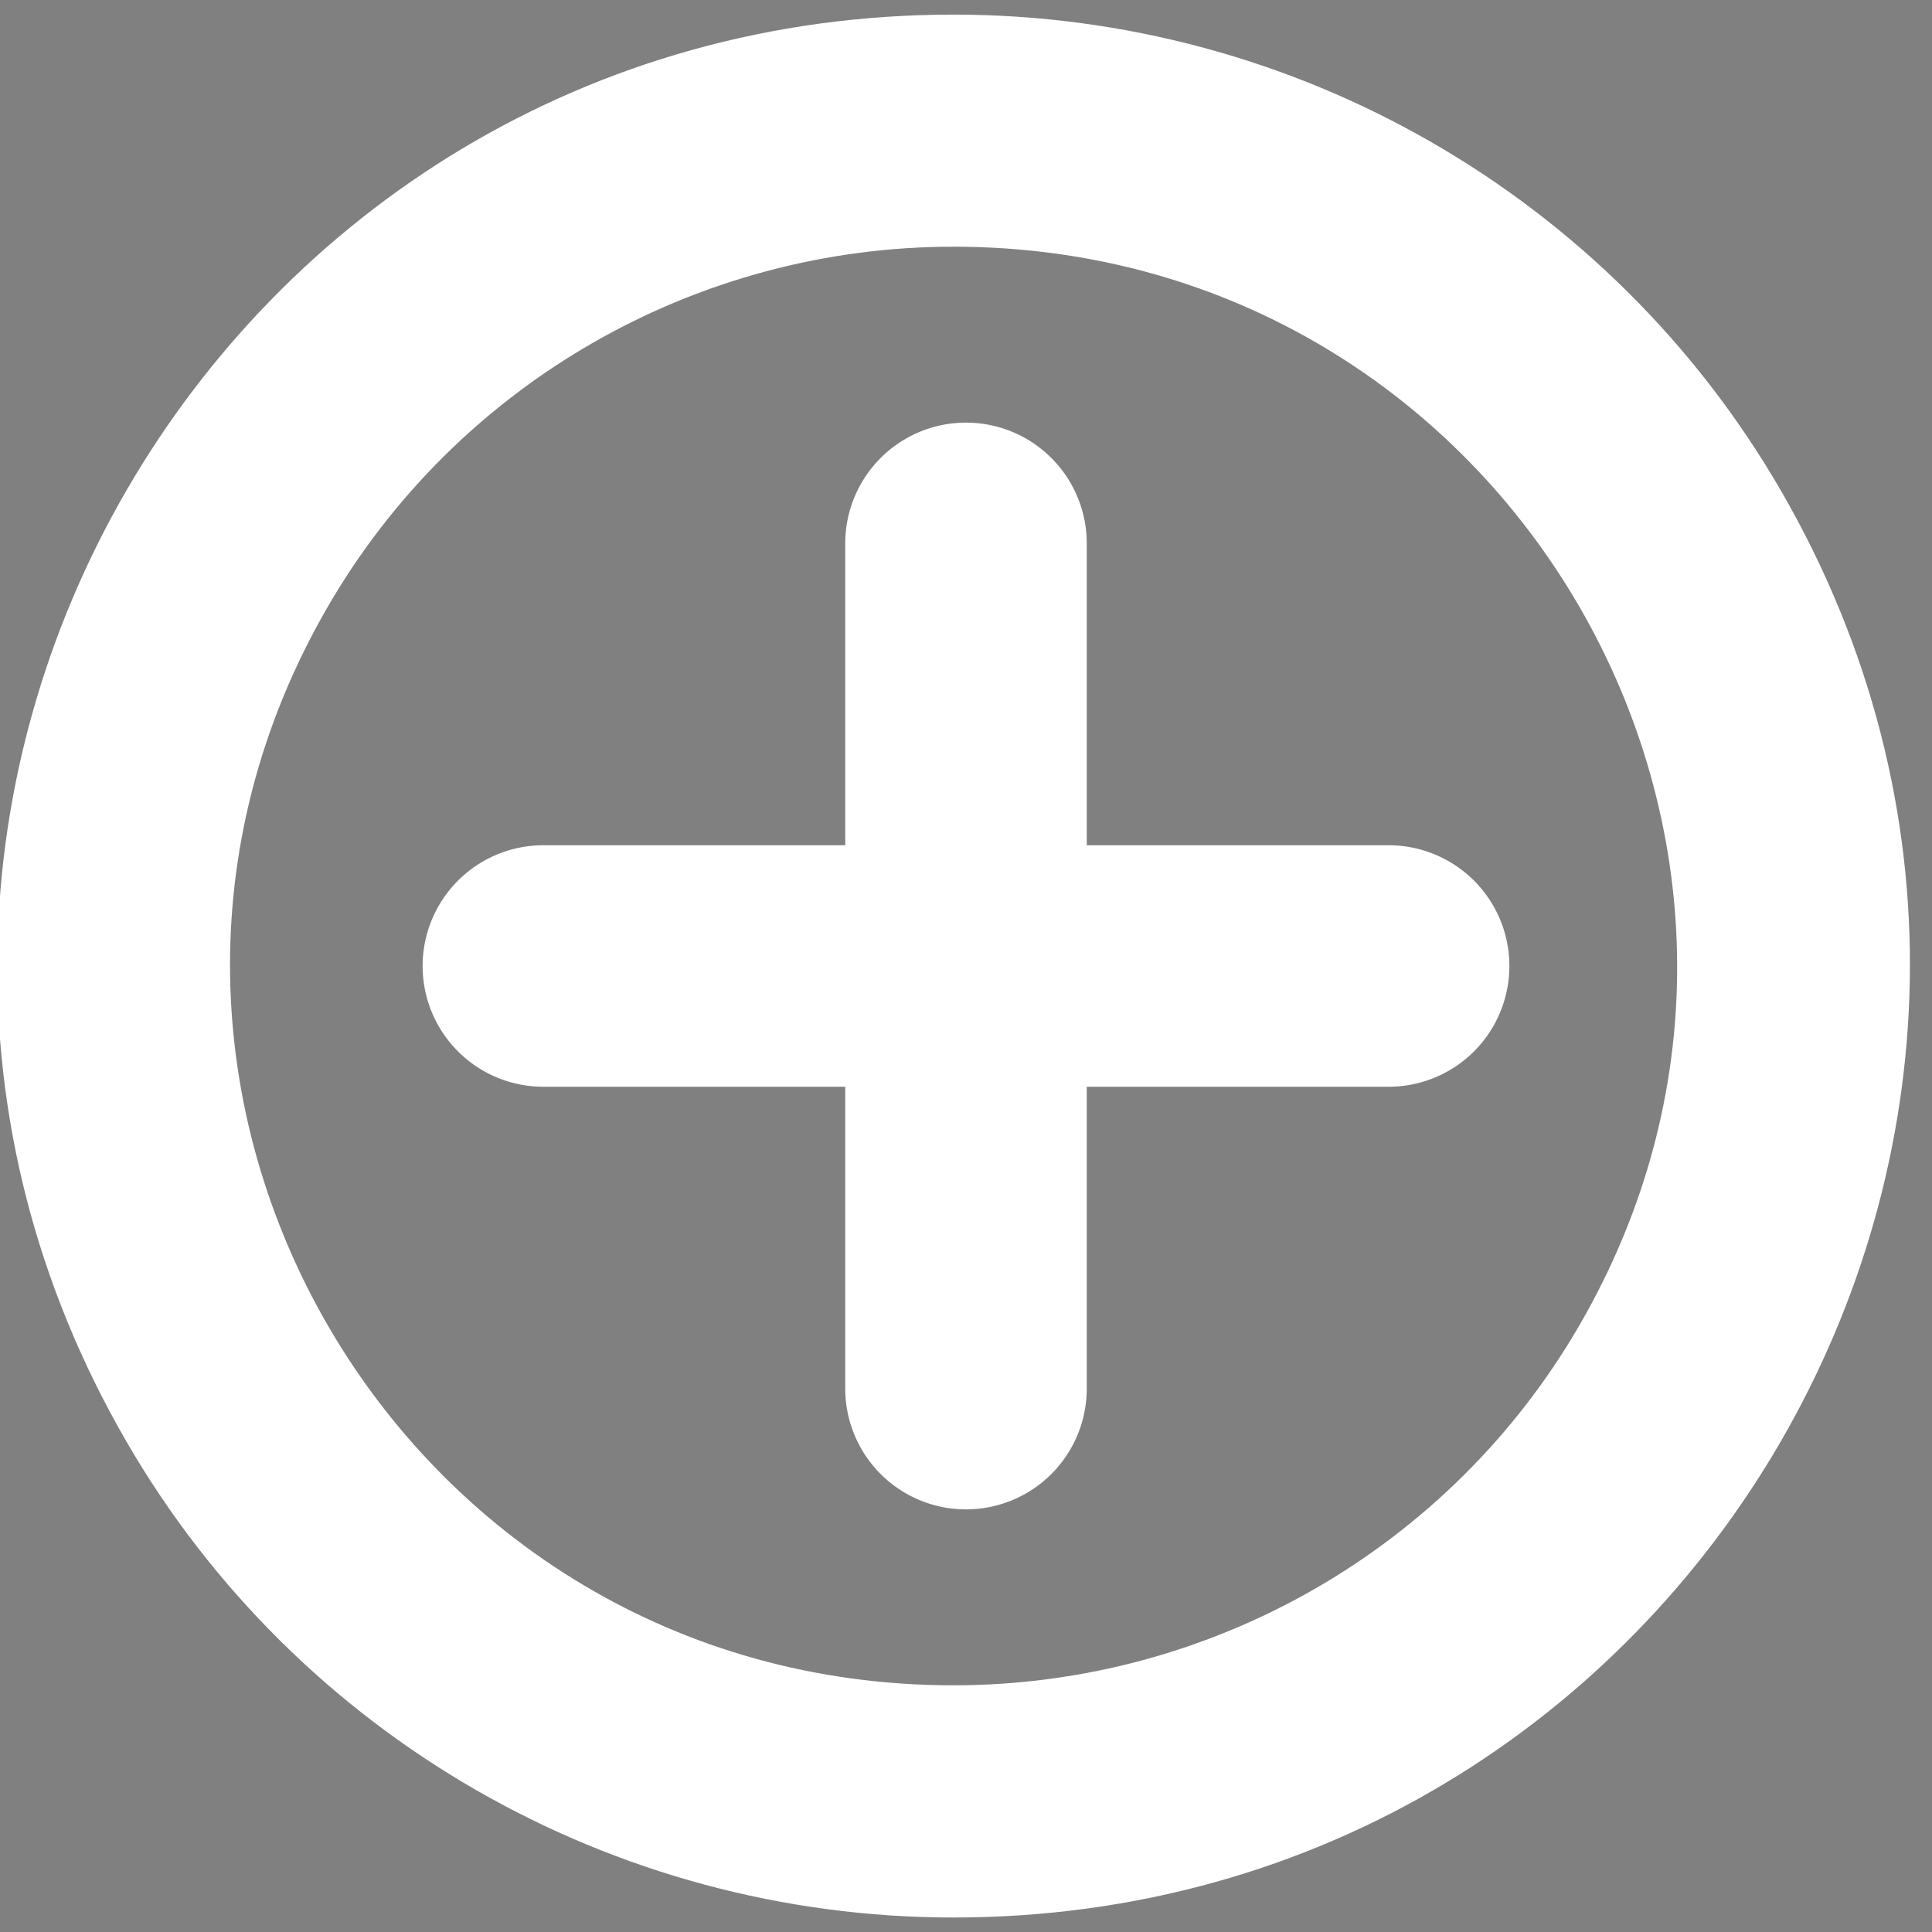 <?xml version="1.0" encoding="utf-8"?>
<svg width="16" height="16" fill="currentColor" class="bi bi-plus-circle" viewBox="0 0 16 16" xmlns="http://www.w3.org/2000/svg">
  <rect x="0" y="0" width="16" height="16" fill="#808080" stroke="none"/>
  <path d="M 7.896 14.457 C 2.907 14.457 -0.212 9.076 2.283 4.772 C 3.442 2.774 5.581 1.543 7.896 1.543 C 12.887 1.543 16.007 6.924 13.511 11.229 C 12.353 13.225 10.213 14.457 7.896 14.457 Z M 7.896 15.38 C 13.6 15.38 17.165 9.23 14.314 4.31 C 12.99 2.026 10.545 0.621 7.896 0.621 C 2.194 0.621 -1.371 6.77 1.481 11.69 C 2.804 13.973 5.25 15.38 7.896 15.38 Z" style="stroke: rgb(255, 255, 255);"/>
  <path d="M8 4a.5.5 0 0 1 .5.5v3h3a.5.5 0 0 1 0 1h-3v3a.5.5 0 0 1-1 0v-3h-3a.5.5 0 0 1 0-1h3v-3A.5.5 0 0 1 8 4z" style="stroke: rgb(255, 255, 255);"/>
</svg>